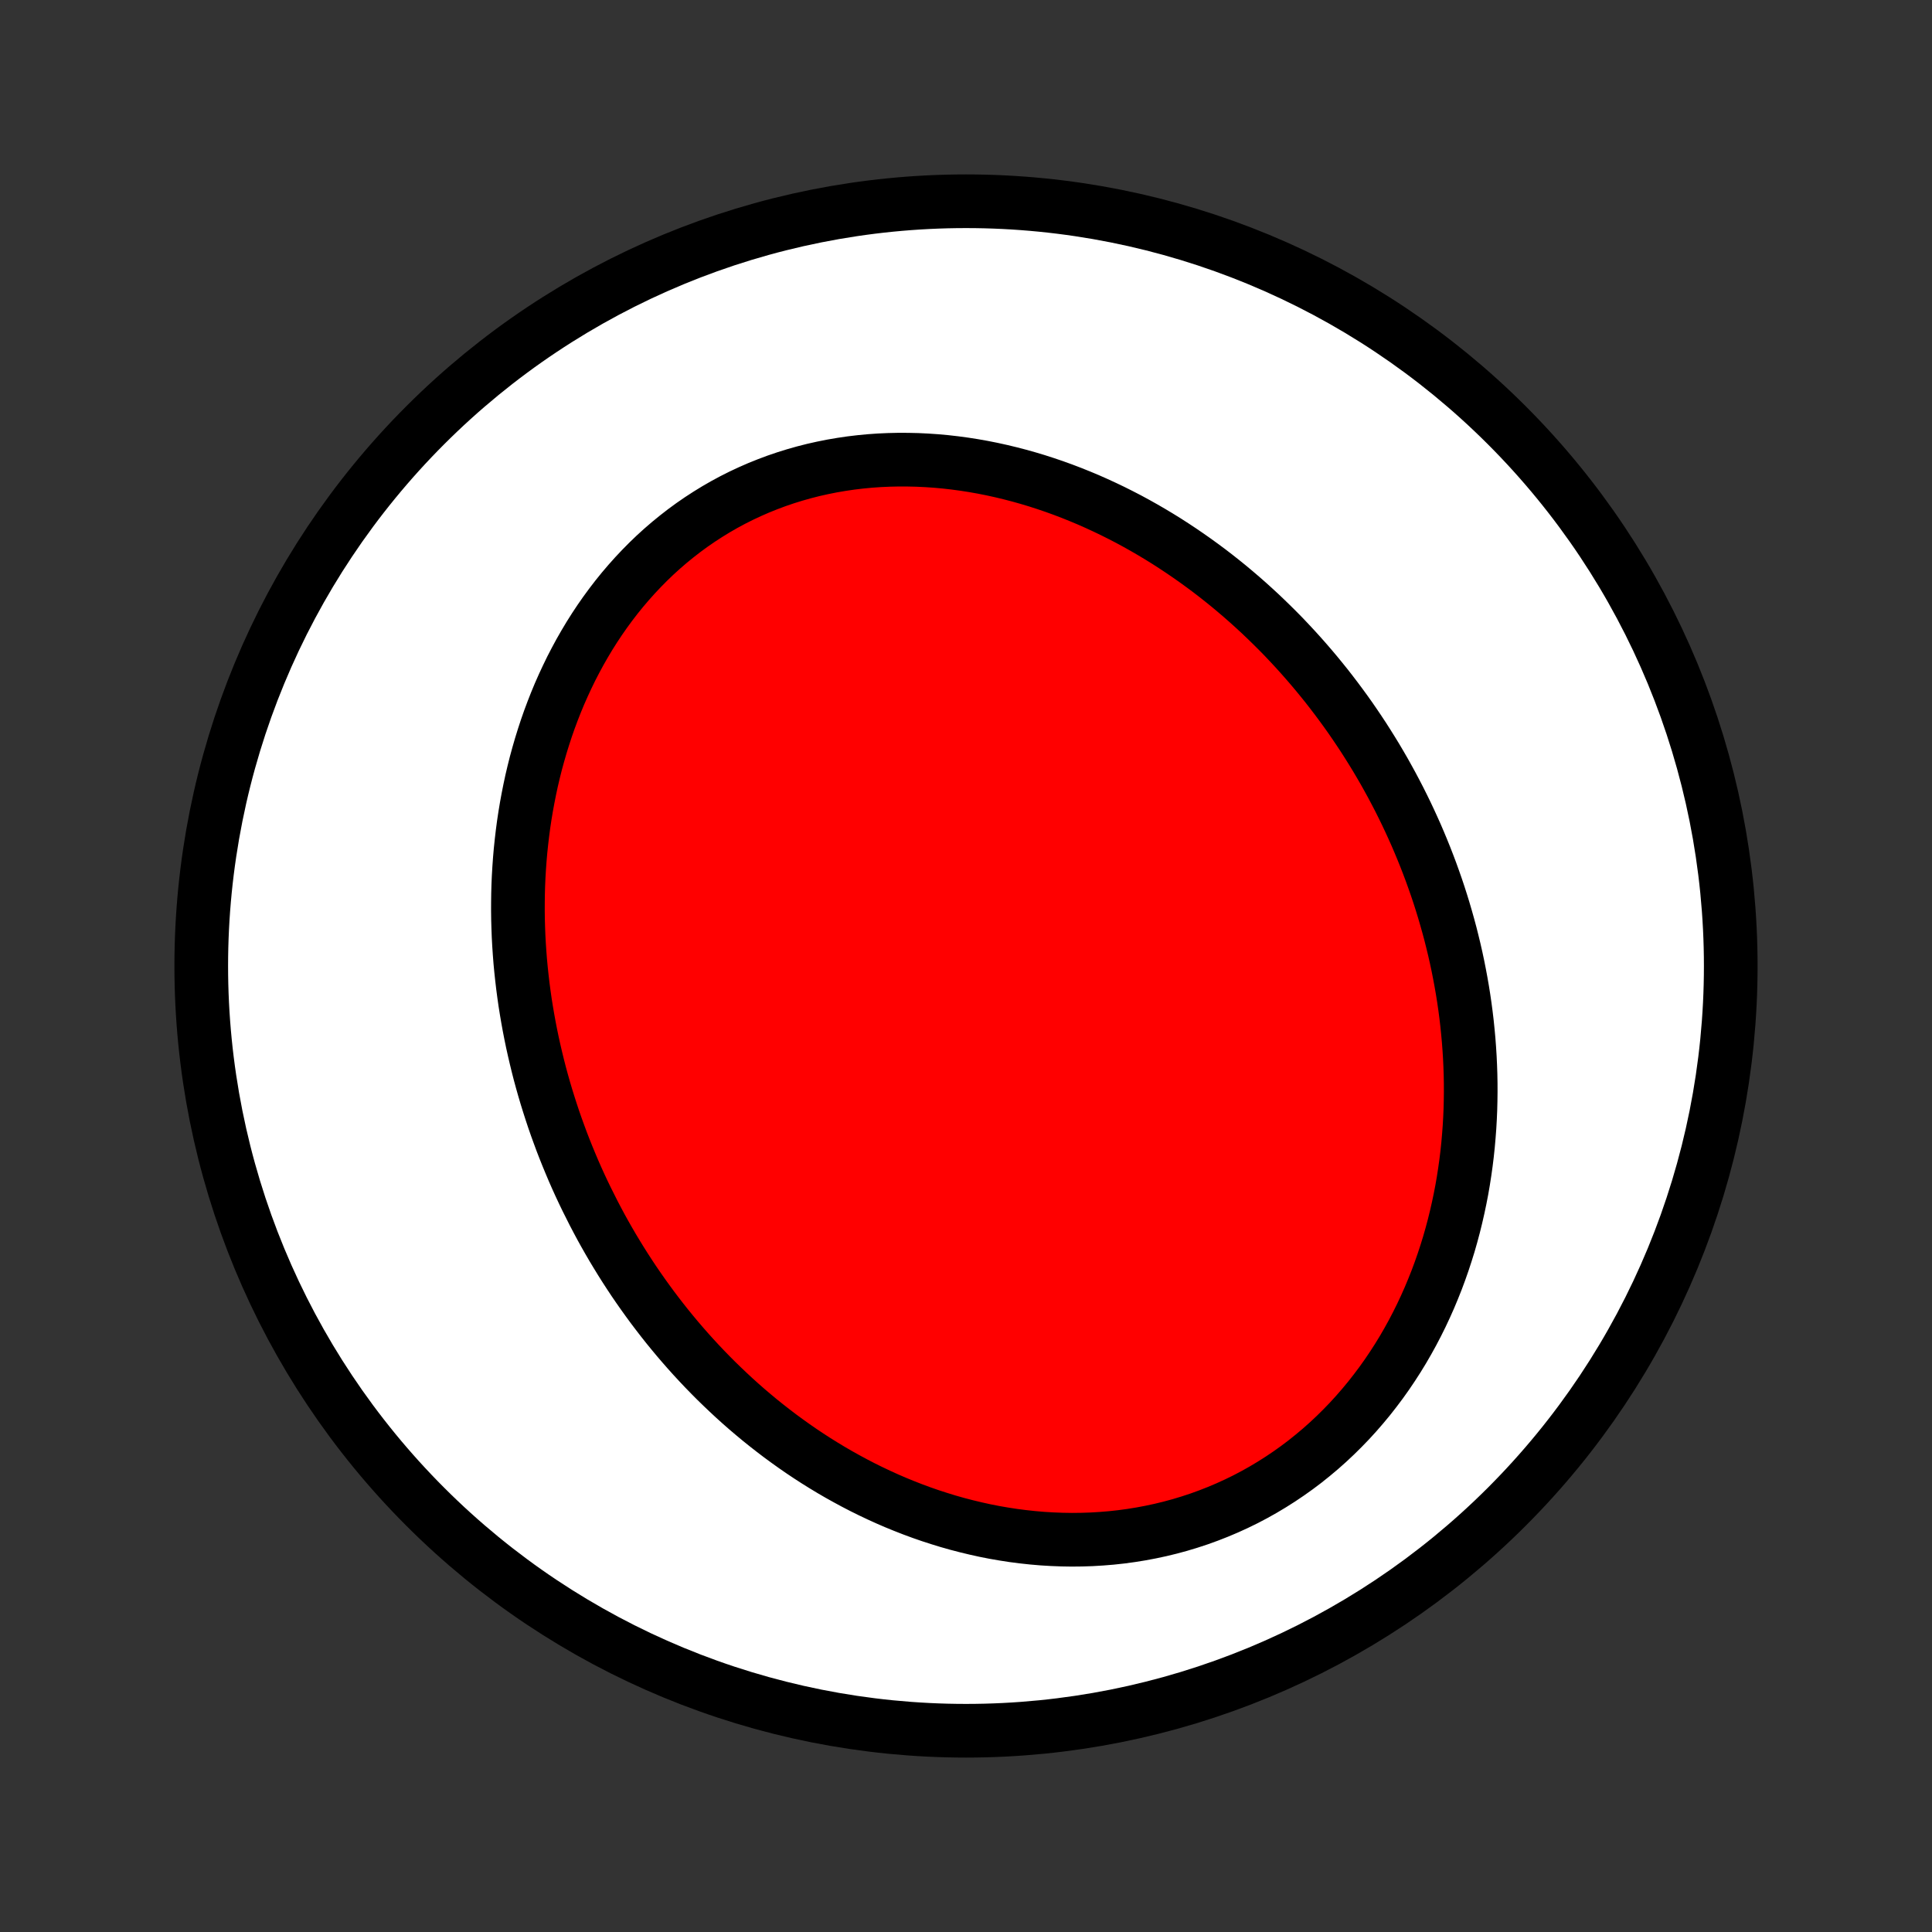 <?xml version="1.0" encoding="utf-8" standalone="no"?>
<!DOCTYPE svg PUBLIC "-//W3C//DTD SVG 1.1//EN"
  "http://www.w3.org/Graphics/SVG/1.1/DTD/svg11.dtd">
<!-- Created with matplotlib (http://matplotlib.org/) -->
<svg height="72pt" version="1.1" viewBox="0 0 72 72" width="72pt" xmlns="http://www.w3.org/2000/svg" xmlns:xlink="http://www.w3.org/1999/xlink">
 <rect x="0" y="0" width="72" height="72" fill="#333333" stroke="none"/>
 <defs>
  <style type="text/css">
*{stroke-linecap:butt;stroke-linejoin:round;}
  </style>
 </defs>
 <g id="figure_1">
  <g id="patch_1">
   <path d="
M0 72
L72 72
L72 0
L0 0
z
" style="fill:none;"/>
  </g>
  <g id="axes_1">
   <g id="PatchCollection_1">
    <defs>
     <path d="
M36 -7.5
C43.558 -7.5 50.808 -10.503 56.153 -15.848
C61.497 -21.192 64.5 -28.442 64.5 -36
C64.5 -43.558 61.497 -50.808 56.153 -56.153
C50.808 -61.497 43.558 -64.5 36 -64.5
C28.442 -64.5 21.192 -61.497 15.848 -56.153
C10.503 -50.808 7.5 -43.558 7.5 -36
C7.5 -28.442 10.503 -21.192 15.848 -15.848
C21.192 -10.503 28.442 -7.5 36 -7.5
z
" id="C0_0_a811fe30f3"/>
     <path d="
M21.863 -27.309
L21.736 -27.572
L21.612 -27.837
L21.491 -28.104
L21.373 -28.372
L21.259 -28.642
L21.147 -28.913
L21.038 -29.185
L20.932 -29.459
L20.83 -29.735
L20.73 -30.011
L20.633 -30.29
L20.54 -30.57
L20.45 -30.851
L20.362 -31.134
L20.278 -31.418
L20.197 -31.704
L20.119 -31.991
L20.045 -32.28
L19.974 -32.571
L19.906 -32.863
L19.841 -33.156
L19.78 -33.451
L19.722 -33.748
L19.668 -34.045
L19.617 -34.345
L19.569 -34.646
L19.526 -34.948
L19.486 -35.252
L19.45 -35.558
L19.417 -35.865
L19.388 -36.173
L19.364 -36.483
L19.343 -36.794
L19.326 -37.106
L19.314 -37.42
L19.305 -37.735
L19.301 -38.051
L19.302 -38.369
L19.306 -38.687
L19.315 -39.007
L19.329 -39.328
L19.348 -39.65
L19.371 -39.972
L19.399 -40.296
L19.433 -40.62
L19.471 -40.945
L19.514 -41.271
L19.563 -41.597
L19.617 -41.923
L19.677 -42.25
L19.742 -42.577
L19.812 -42.904
L19.889 -43.231
L19.971 -43.558
L20.06 -43.884
L20.154 -44.209
L20.255 -44.534
L20.361 -44.858
L20.474 -45.181
L20.594 -45.503
L20.72 -45.824
L20.852 -46.142
L20.992 -46.459
L21.138 -46.773
L21.29 -47.086
L21.45 -47.395
L21.616 -47.702
L21.79 -48.006
L21.97 -48.307
L22.157 -48.603
L22.352 -48.897
L22.553 -49.185
L22.762 -49.47
L22.977 -49.75
L23.199 -50.024
L23.429 -50.294
L23.665 -50.558
L23.908 -50.816
L24.157 -51.068
L24.413 -51.314
L24.676 -51.553
L24.945 -51.785
L25.221 -52.01
L25.502 -52.228
L25.789 -52.438
L26.082 -52.64
L26.381 -52.834
L26.684 -53.02
L26.993 -53.198
L27.307 -53.367
L27.625 -53.527
L27.948 -53.678
L28.275 -53.821
L28.606 -53.954
L28.94 -54.079
L29.277 -54.194
L29.618 -54.3
L29.961 -54.397
L30.306 -54.485
L30.654 -54.563
L31.004 -54.633
L31.355 -54.693
L31.707 -54.745
L32.06 -54.787
L32.414 -54.821
L32.769 -54.846
L33.123 -54.862
L33.478 -54.87
L33.832 -54.869
L34.186 -54.861
L34.538 -54.844
L34.89 -54.82
L35.241 -54.788
L35.59 -54.748
L35.938 -54.701
L36.284 -54.647
L36.627 -54.586
L36.969 -54.518
L37.309 -54.443
L37.646 -54.362
L37.981 -54.275
L38.312 -54.182
L38.642 -54.083
L38.968 -53.978
L39.291 -53.868
L39.612 -53.752
L39.929 -53.631
L40.243 -53.505
L40.554 -53.375
L40.861 -53.239
L41.165 -53.099
L41.466 -52.955
L41.763 -52.806
L42.057 -52.654
L42.347 -52.497
L42.634 -52.336
L42.917 -52.172
L43.197 -52.004
L43.473 -51.833
L43.745 -51.658
L44.014 -51.48
L44.279 -51.299
L44.541 -51.115
L44.799 -50.928
L45.054 -50.739
L45.305 -50.546
L45.553 -50.35
L45.797 -50.153
L46.037 -49.952
L46.275 -49.749
L46.508 -49.544
L46.738 -49.336
L46.965 -49.127
L47.188 -48.914
L47.408 -48.7
L47.625 -48.484
L47.839 -48.266
L48.048 -48.045
L48.255 -47.823
L48.459 -47.598
L48.659 -47.372
L48.856 -47.144
L49.05 -46.914
L49.24 -46.682
L49.428 -46.449
L49.612 -46.213
L49.793 -45.976
L49.971 -45.737
L50.146 -45.497
L50.318 -45.255
L50.486 -45.011
L50.652 -44.765
L50.815 -44.518
L50.974 -44.269
L51.131 -44.018
L51.285 -43.766
L51.435 -43.512
L51.583 -43.257
L51.727 -42.999
L51.869 -42.74
L52.007 -42.48
L52.143 -42.218
L52.275 -41.954
L52.405 -41.688
L52.531 -41.421
L52.654 -41.152
L52.775 -40.882
L52.892 -40.609
L53.006 -40.335
L53.117 -40.06
L53.225 -39.782
L53.33 -39.503
L53.431 -39.222
L53.53 -38.94
L53.625 -38.656
L53.717 -38.369
L53.805 -38.082
L53.89 -37.792
L53.972 -37.501
L54.051 -37.208
L54.125 -36.913
L54.197 -36.616
L54.265 -36.317
L54.329 -36.017
L54.389 -35.715
L54.446 -35.411
L54.499 -35.106
L54.548 -34.799
L54.593 -34.49
L54.634 -34.179
L54.671 -33.867
L54.703 -33.553
L54.732 -33.237
L54.756 -32.919
L54.776 -32.6
L54.791 -32.28
L54.802 -31.958
L54.808 -31.634
L54.809 -31.309
L54.805 -30.983
L54.797 -30.655
L54.783 -30.326
L54.764 -29.996
L54.739 -29.665
L54.71 -29.332
L54.675 -28.999
L54.634 -28.665
L54.587 -28.33
L54.535 -27.994
L54.477 -27.658
L54.412 -27.322
L54.341 -26.985
L54.264 -26.648
L54.181 -26.311
L54.091 -25.974
L53.995 -25.638
L53.891 -25.302
L53.781 -24.967
L53.664 -24.633
L53.54 -24.299
L53.408 -23.968
L53.27 -23.637
L53.124 -23.309
L52.971 -22.982
L52.81 -22.658
L52.642 -22.336
L52.466 -22.017
L52.283 -21.701
L52.092 -21.389
L51.893 -21.08
L51.687 -20.775
L51.473 -20.474
L51.251 -20.178
L51.022 -19.886
L50.785 -19.6
L50.541 -19.319
L50.29 -19.044
L50.031 -18.776
L49.765 -18.513
L49.492 -18.257
L49.212 -18.008
L48.925 -17.767
L48.632 -17.532
L48.332 -17.306
L48.026 -17.088
L47.714 -16.878
L47.397 -16.677
L47.074 -16.484
L46.746 -16.3
L46.413 -16.125
L46.075 -15.96
L45.733 -15.804
L45.388 -15.658
L45.038 -15.521
L44.685 -15.393
L44.329 -15.276
L43.971 -15.168
L43.61 -15.07
L43.247 -14.982
L42.883 -14.904
L42.517 -14.835
L42.15 -14.776
L41.782 -14.726
L41.413 -14.686
L41.045 -14.656
L40.677 -14.634
L40.309 -14.622
L39.942 -14.618
L39.576 -14.624
L39.211 -14.638
L38.847 -14.66
L38.485 -14.691
L38.125 -14.73
L37.767 -14.776
L37.411 -14.831
L37.058 -14.892
L36.708 -14.961
L36.36 -15.038
L36.015 -15.121
L35.673 -15.21
L35.334 -15.306
L34.999 -15.409
L34.666 -15.517
L34.338 -15.631
L34.013 -15.751
L33.691 -15.877
L33.373 -16.007
L33.059 -16.143
L32.749 -16.284
L32.443 -16.429
L32.14 -16.579
L31.841 -16.734
L31.547 -16.893
L31.256 -17.055
L30.969 -17.222
L30.686 -17.393
L30.407 -17.567
L30.132 -17.745
L29.861 -17.926
L29.594 -18.111
L29.331 -18.299
L29.072 -18.489
L28.817 -18.683
L28.565 -18.88
L28.317 -19.079
L28.074 -19.281
L27.834 -19.485
L27.598 -19.692
L27.365 -19.902
L27.137 -20.114
L26.912 -20.328
L26.69 -20.544
L26.473 -20.762
L26.259 -20.982
L26.048 -21.205
L25.841 -21.429
L25.638 -21.655
L25.438 -21.883
L25.241 -22.113
L25.048 -22.345
L24.858 -22.578
L24.672 -22.813
L24.489 -23.05
L24.309 -23.288
L24.133 -23.528
L23.959 -23.77
L23.789 -24.013
L23.622 -24.257
L23.459 -24.503
L23.298 -24.751
L23.141 -25
L22.987 -25.251
L22.835 -25.503
L22.687 -25.757
L22.542 -26.012
L22.4 -26.268
L22.262 -26.526
L22.126 -26.785
z
" id="C0_1_106d0e844b"/>
    </defs>
    <g clip-path="url(#p1bffca34e9)">
     <use style="fill:#ffffff;stroke:#000000;stroke-width:2.0;" x="0.0" xlink:href="#C0_0_a811fe30f3" y="72.0"/>
    </g>
    <g clip-path="url(#p1bffca34e9)">
     <use style="fill:#ff0000;stroke:#000000;stroke-width:2.0;" x="0.0" xlink:href="#C0_1_106d0e844b" y="72.0"/>
    </g>
   </g>
  </g>
 </g>
 <defs>
  <clipPath id="p1bffca34e9">
   <rect height="72.0" width="72.0" x="0.0" y="0.0"/>
  </clipPath>
 </defs>
</svg>
